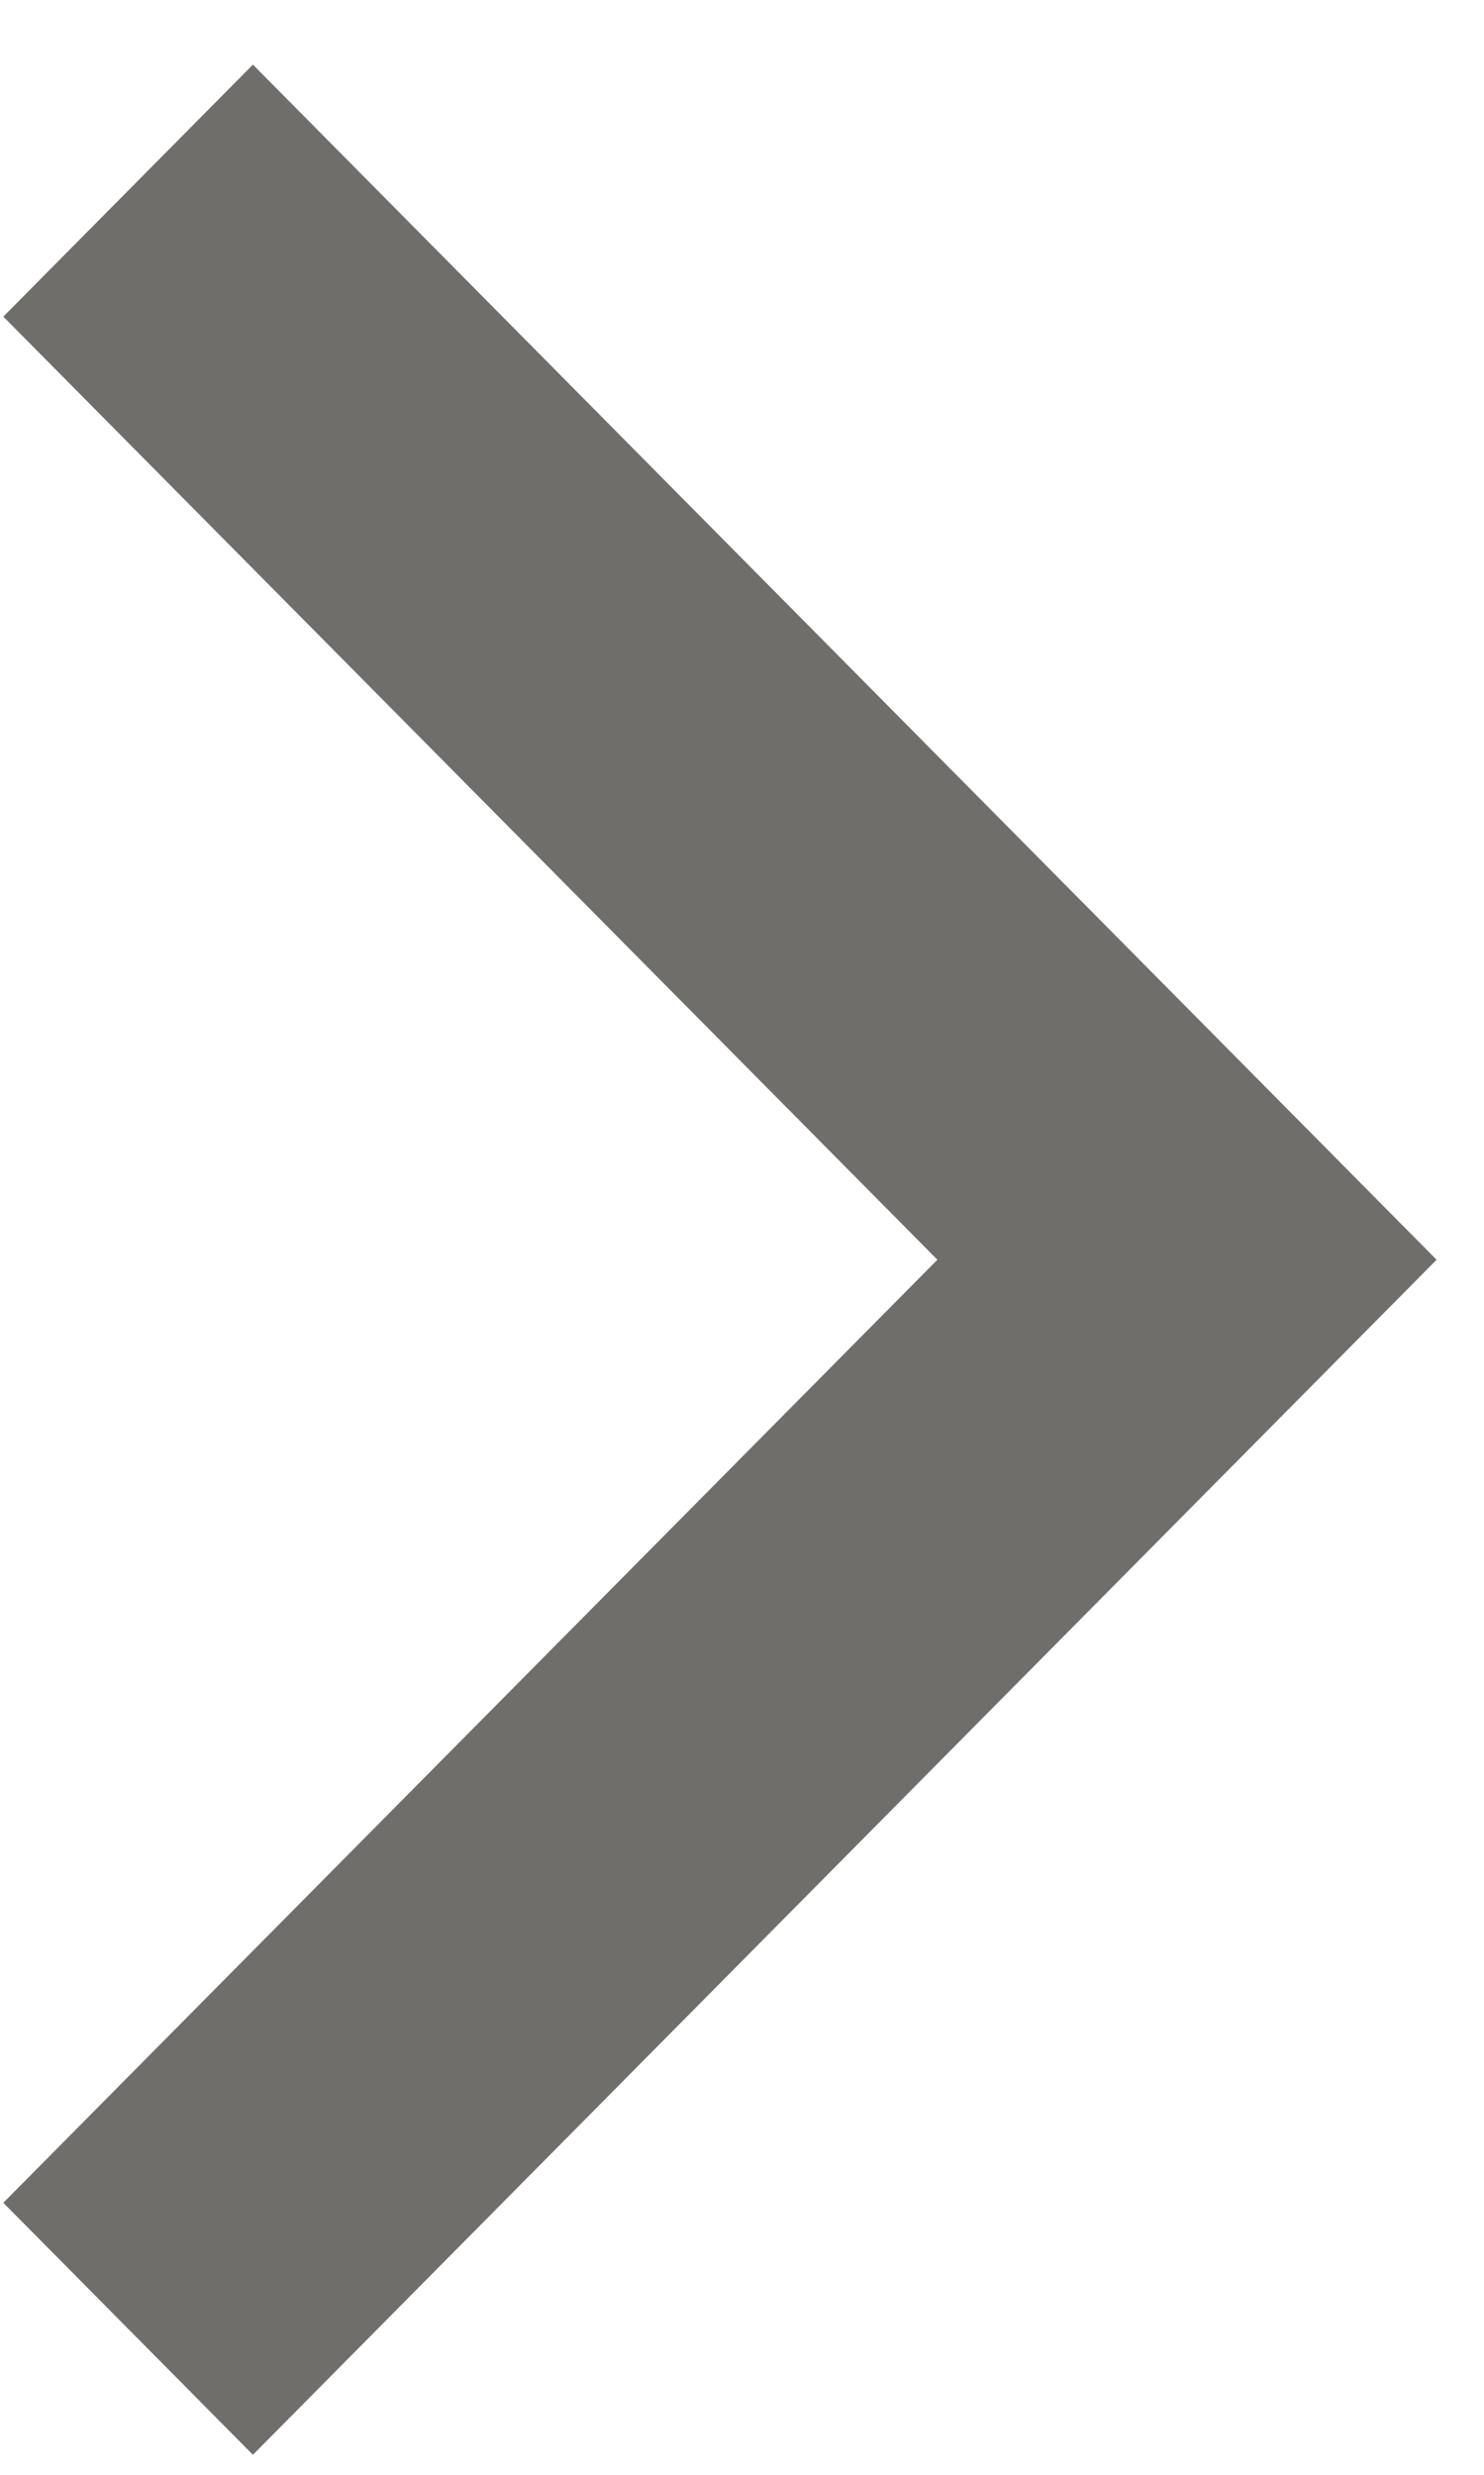 <svg width="21" height="35" viewBox="0 0 21 35" fill="none" xmlns="http://www.w3.org/2000/svg">
<path fill-rule="evenodd" clip-rule="evenodd" d="M13.265 17.816L0.047 4.478L3.579 0.914L20.329 17.816L3.579 34.717L0.047 31.153L13.265 17.816Z" fill="#706E6B"/>
</svg>
